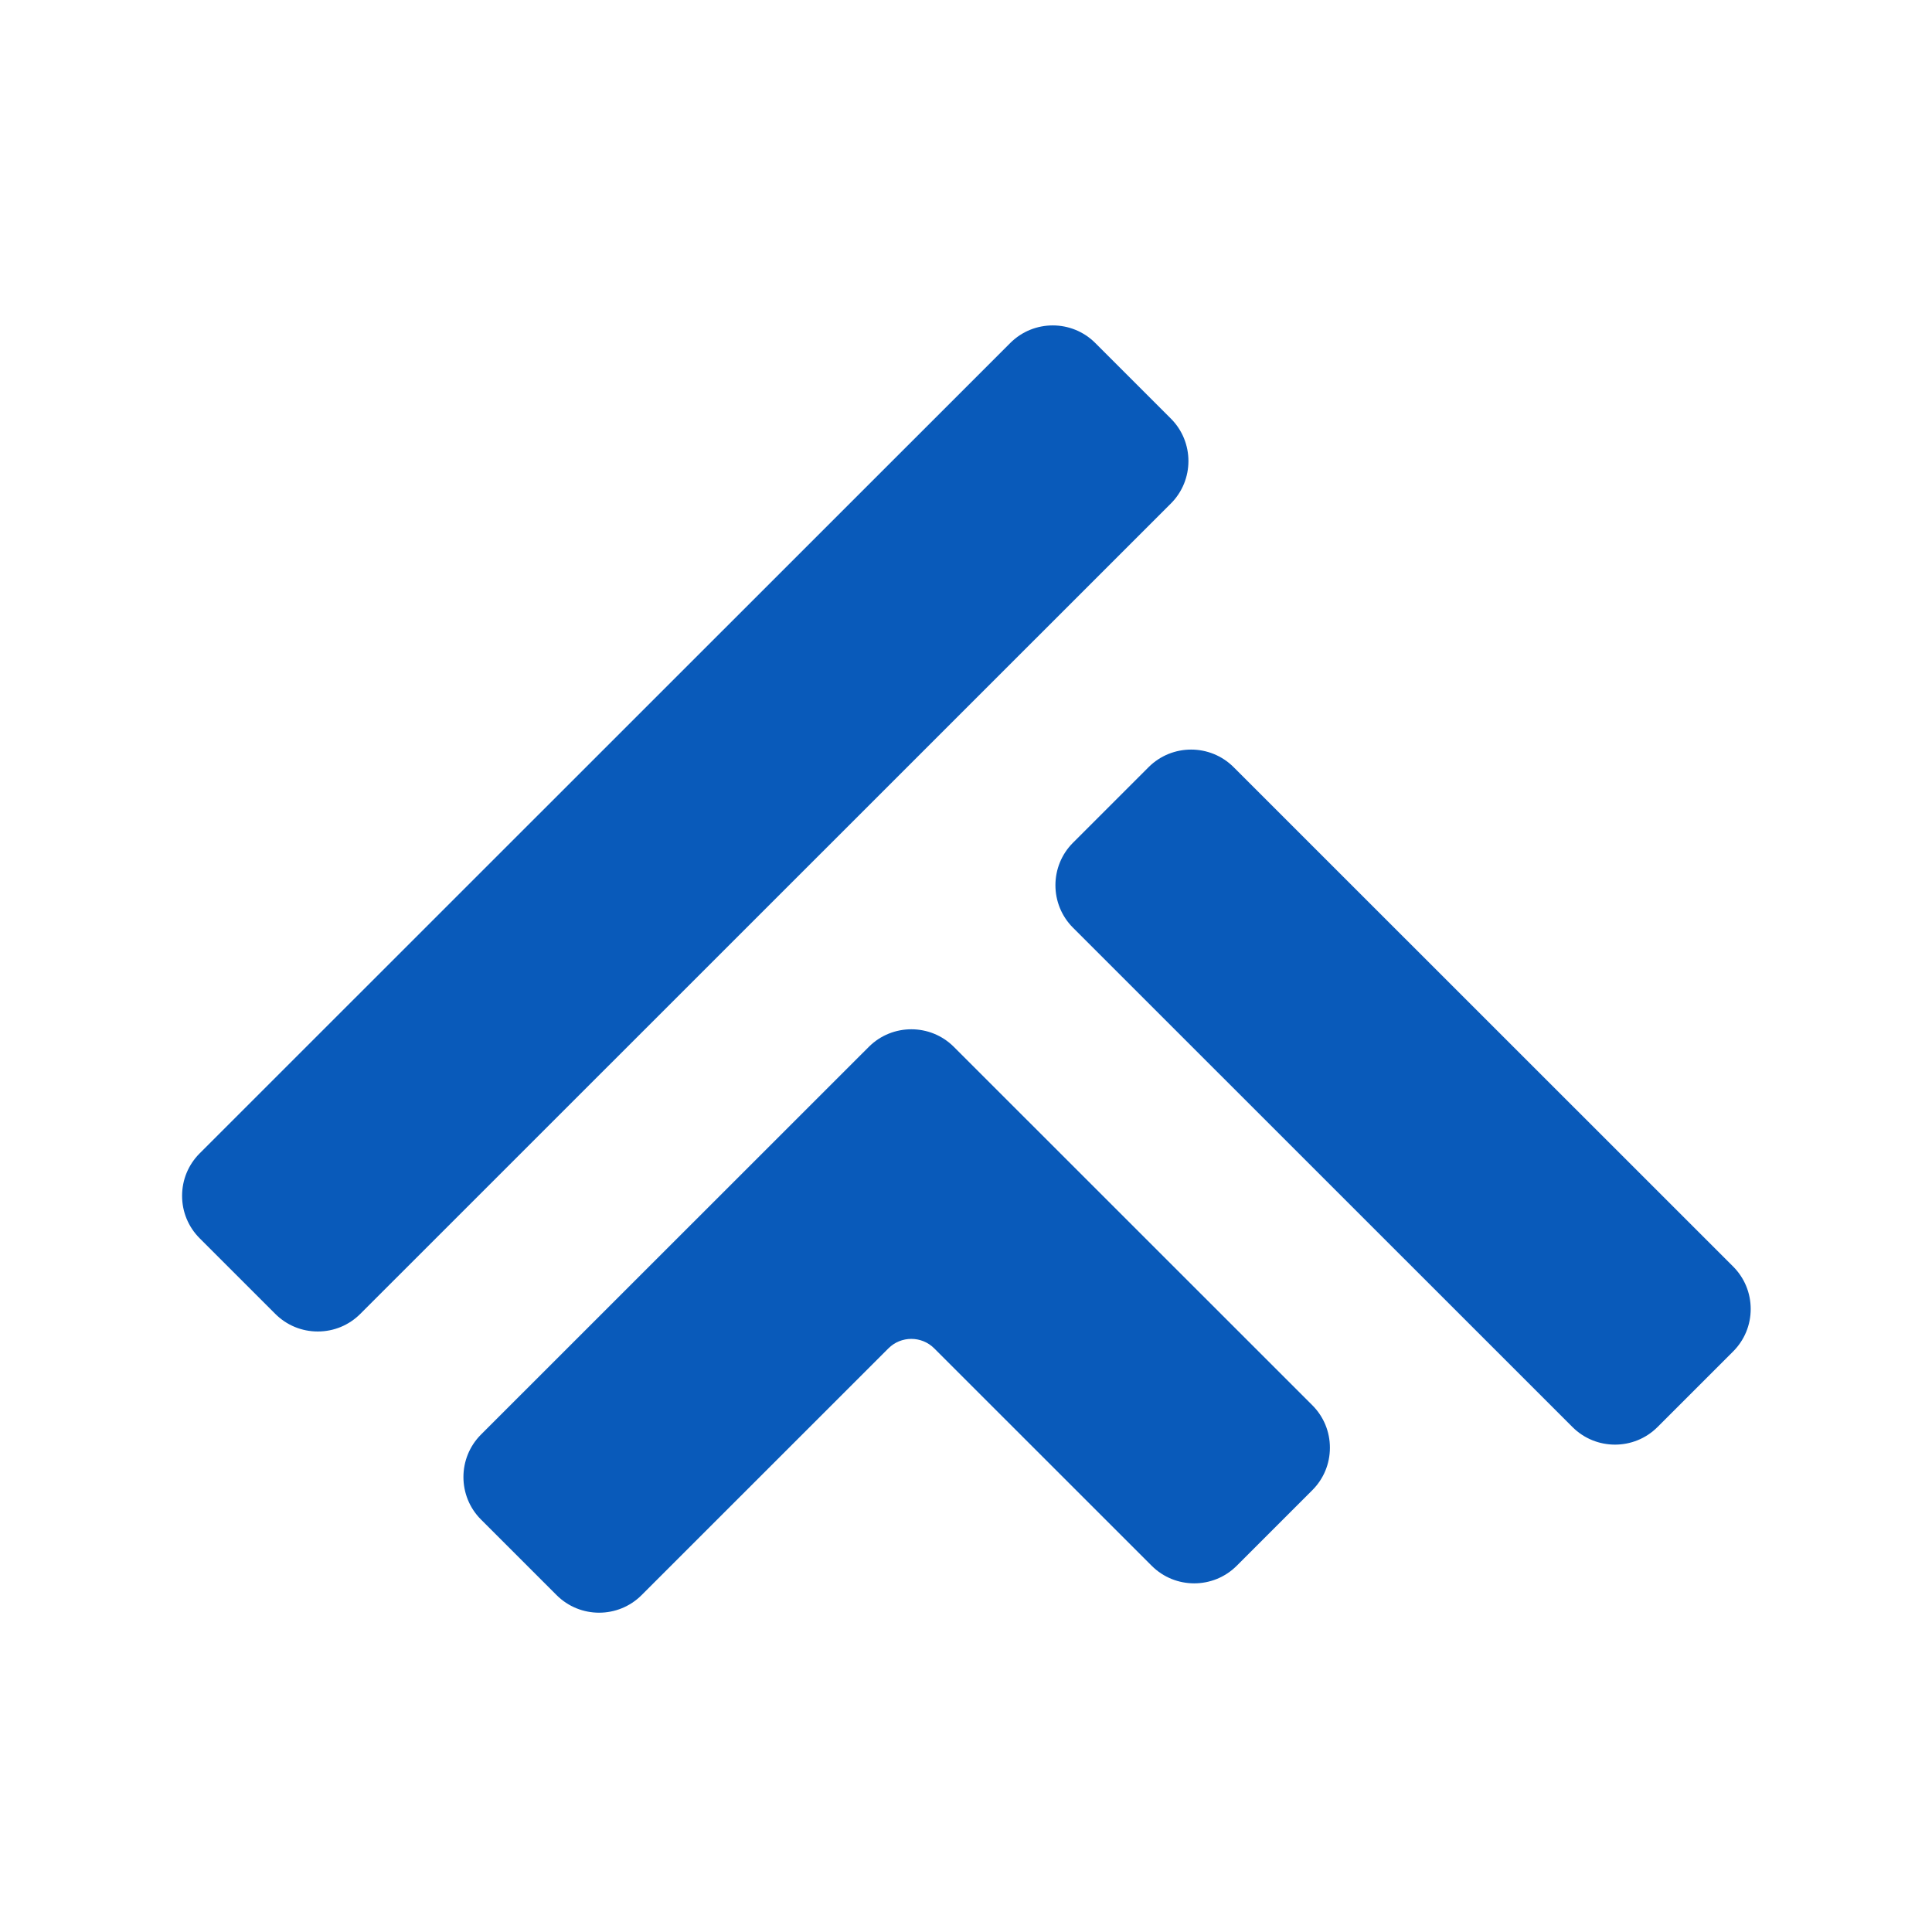 <svg xmlns="http://www.w3.org/2000/svg" xmlns:xlink="http://www.w3.org/1999/xlink" width="856" zoomAndPan="magnify" viewBox="0 0 642 642" height="856" preserveAspectRatio="xMidYMid meet" version="1.0"><defs><clipPath id="ceb79d126b"><path d="M 60.504 108 L 581.754 108 L 581.754 535.918 L 60.504 535.918 Z M 60.504 108 " clip-rule="nonzero"/></clipPath></defs><g clip-path="url(#ceb79d126b)"><path fill="#095aba" d="M 213.203 530.051 L 295.223 448.059 C 299.418 443.859 306.25 443.867 310.441 448.059 L 382.711 520.309 C 390.496 528.09 403.168 528.09 410.953 520.309 L 436.074 495.191 C 439.848 491.422 441.926 486.402 441.926 481.07 C 441.926 475.734 439.848 470.723 436.074 466.949 L 316.953 347.863 C 309.168 340.082 296.496 340.082 288.711 347.863 L 159.836 476.699 C 152.051 484.488 152.051 497.152 159.836 504.941 L 184.953 530.051 C 188.848 533.949 193.965 535.895 199.078 535.895 C 204.195 535.895 209.309 533.949 213.203 530.051 Z M 550.781 474.211 L 575.906 449.094 C 579.676 445.324 581.754 440.309 581.754 434.977 C 581.754 429.645 579.676 424.625 575.906 420.852 L 409.926 254.922 C 402.137 247.137 389.469 247.137 381.676 254.922 L 356.555 280.039 C 348.77 287.82 348.77 300.492 356.555 308.273 L 522.539 474.211 C 526.43 478.102 531.543 480.047 536.66 480.047 C 541.773 480.047 546.891 478.102 550.781 474.211 Z M 105.602 442.449 C 100.266 442.449 95.25 440.375 91.477 436.602 L 66.359 411.488 C 62.586 407.715 60.508 402.703 60.508 397.371 C 60.508 392.035 62.586 387.023 66.359 383.25 L 335.707 113.977 C 343.492 106.188 356.168 106.188 363.957 113.977 L 389.07 139.09 C 396.863 146.871 396.863 159.543 389.07 167.324 L 119.727 436.602 C 115.953 440.375 110.938 442.449 105.602 442.449 " fill-opacity="1" fill-rule="nonzero"/></g></svg>